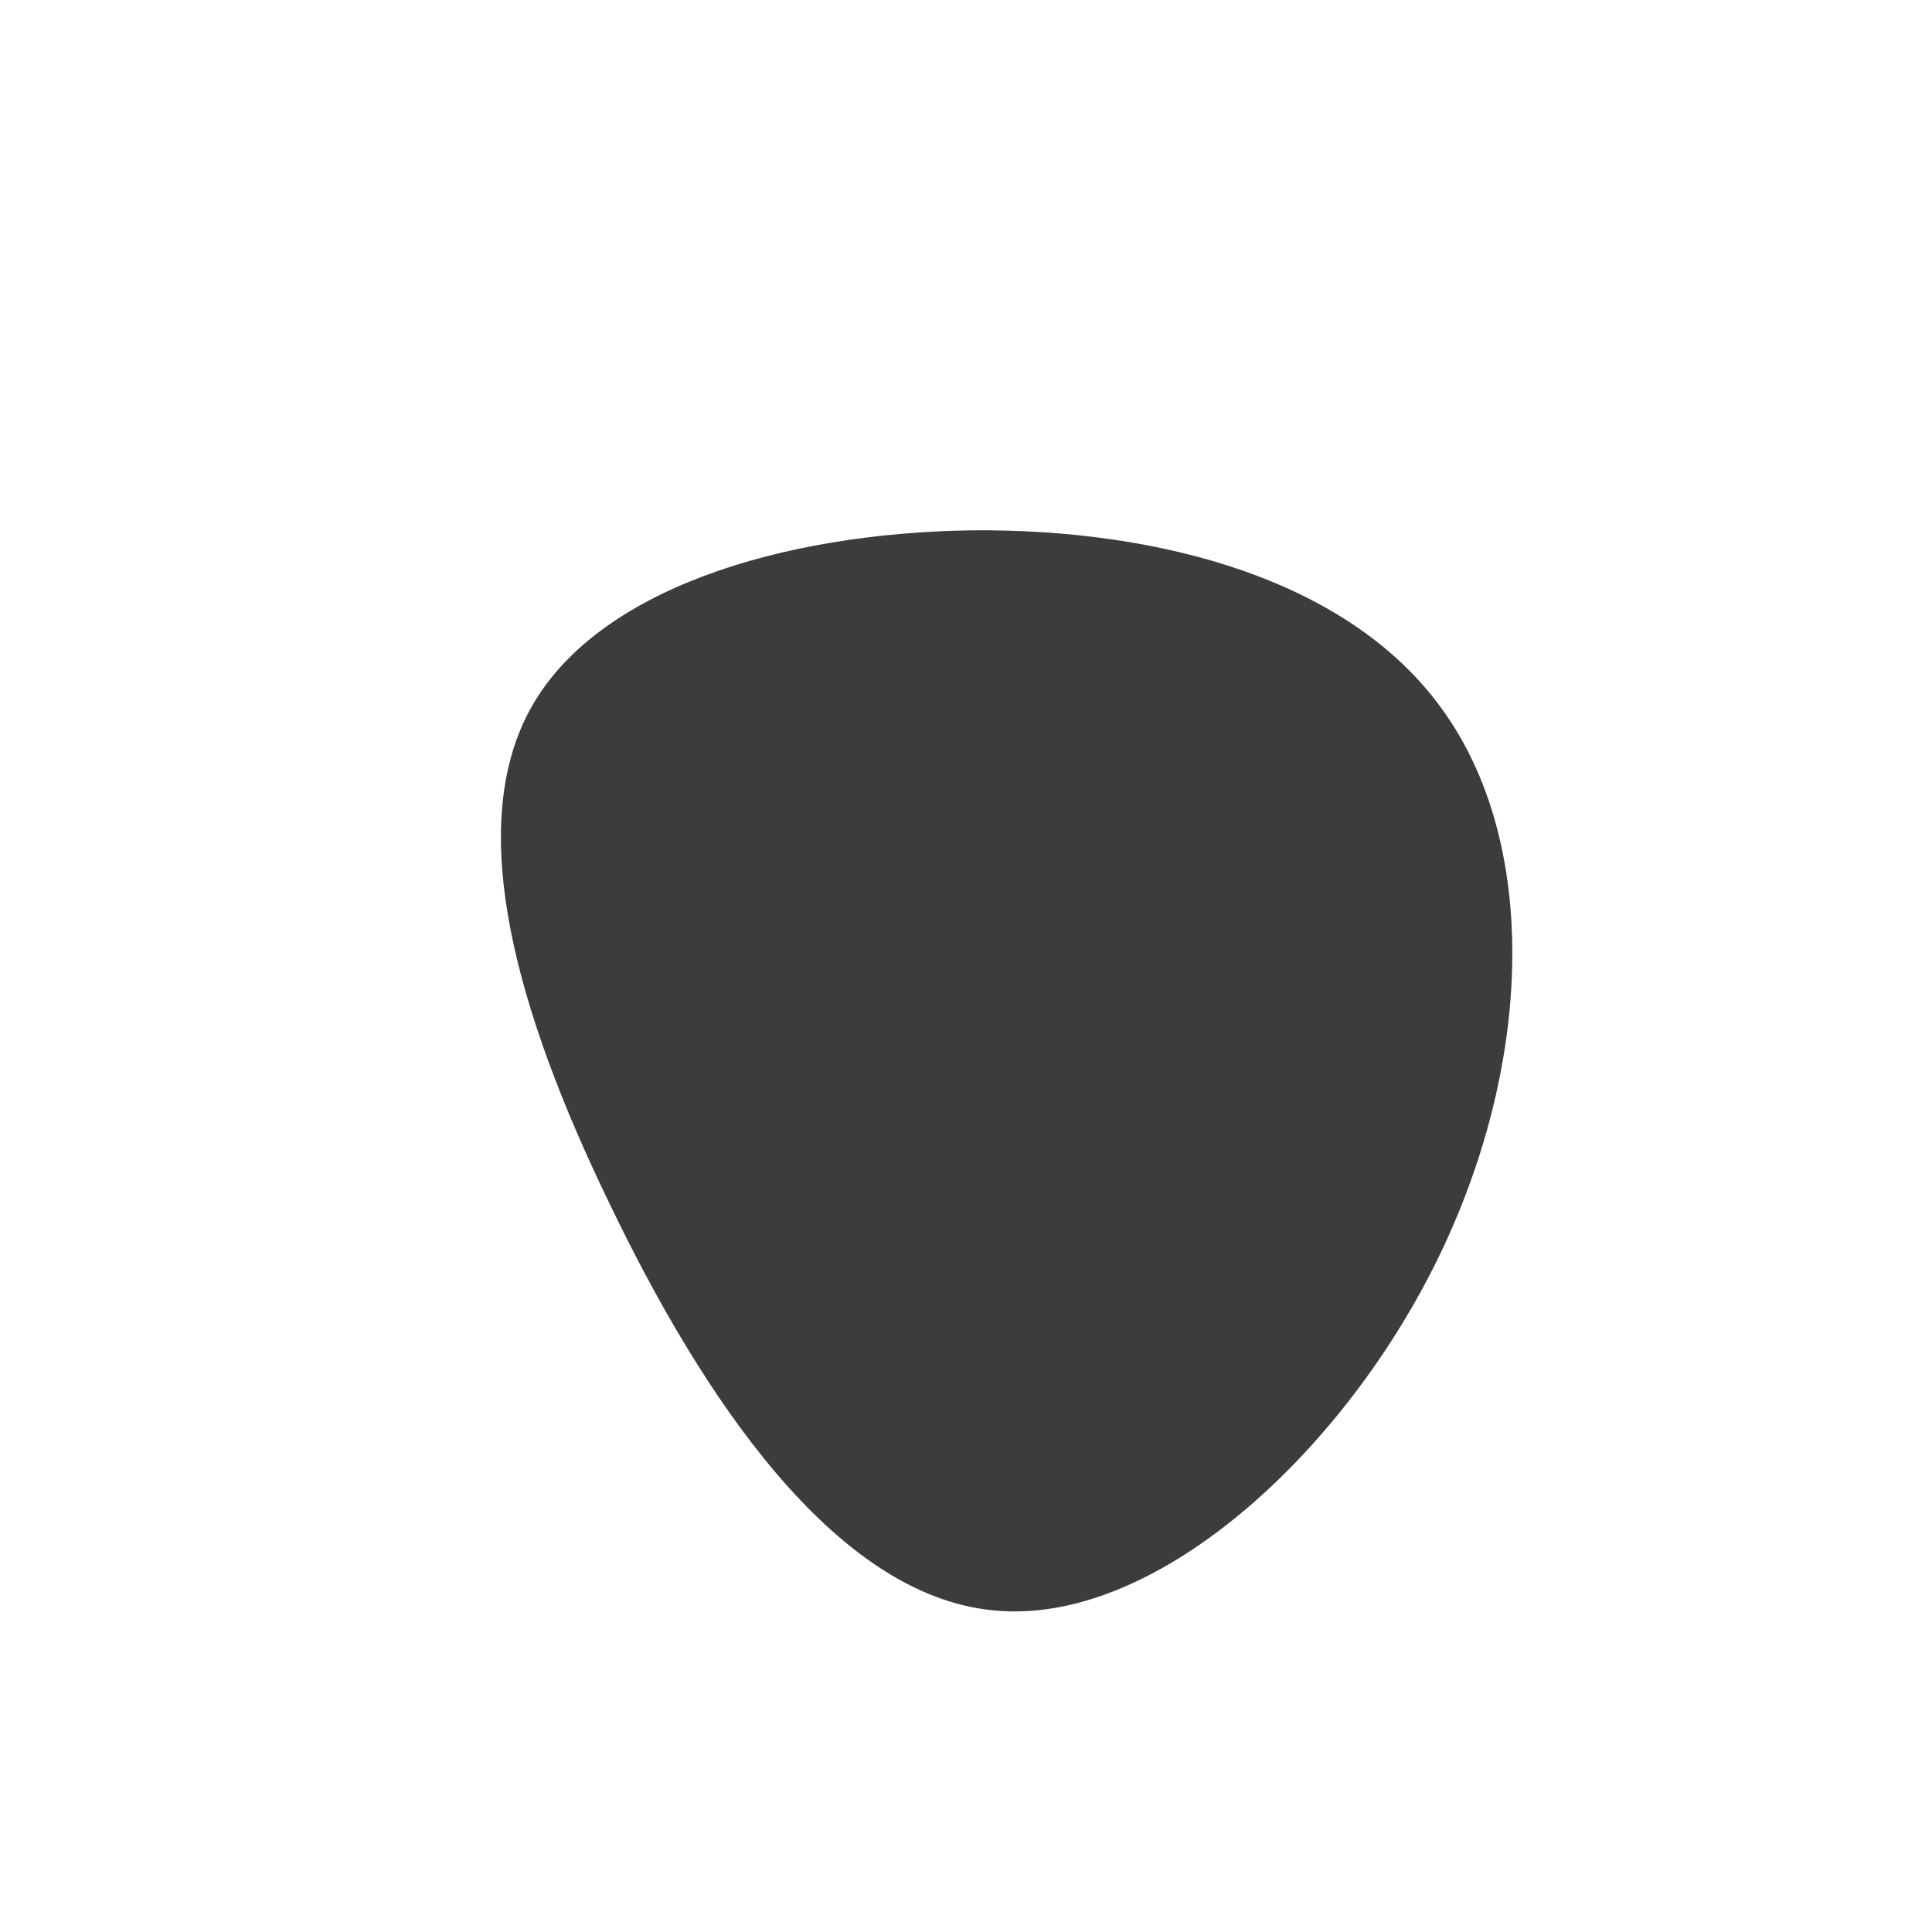 <?xml version="1.0" standalone="no"?>
<svg viewBox="0 0 200 200" xmlns="http://www.w3.org/2000/svg">
  <path fill="#3D3B3B" d="M49.7,-26C59.4,-12,58.6,10.7,48.6,30.8C38.6,50.9,19.3,68.4,2.8,66.7C-13.7,65.1,-27.4,44.4,-36.9,24.6C-46.5,4.8,-51.9,-14.2,-45.1,-26.6C-38.3,-39,-19.1,-44.8,0.5,-45.1C20,-45.3,40.1,-40,49.7,-26Z" transform="translate(100 100)" />
</svg>
